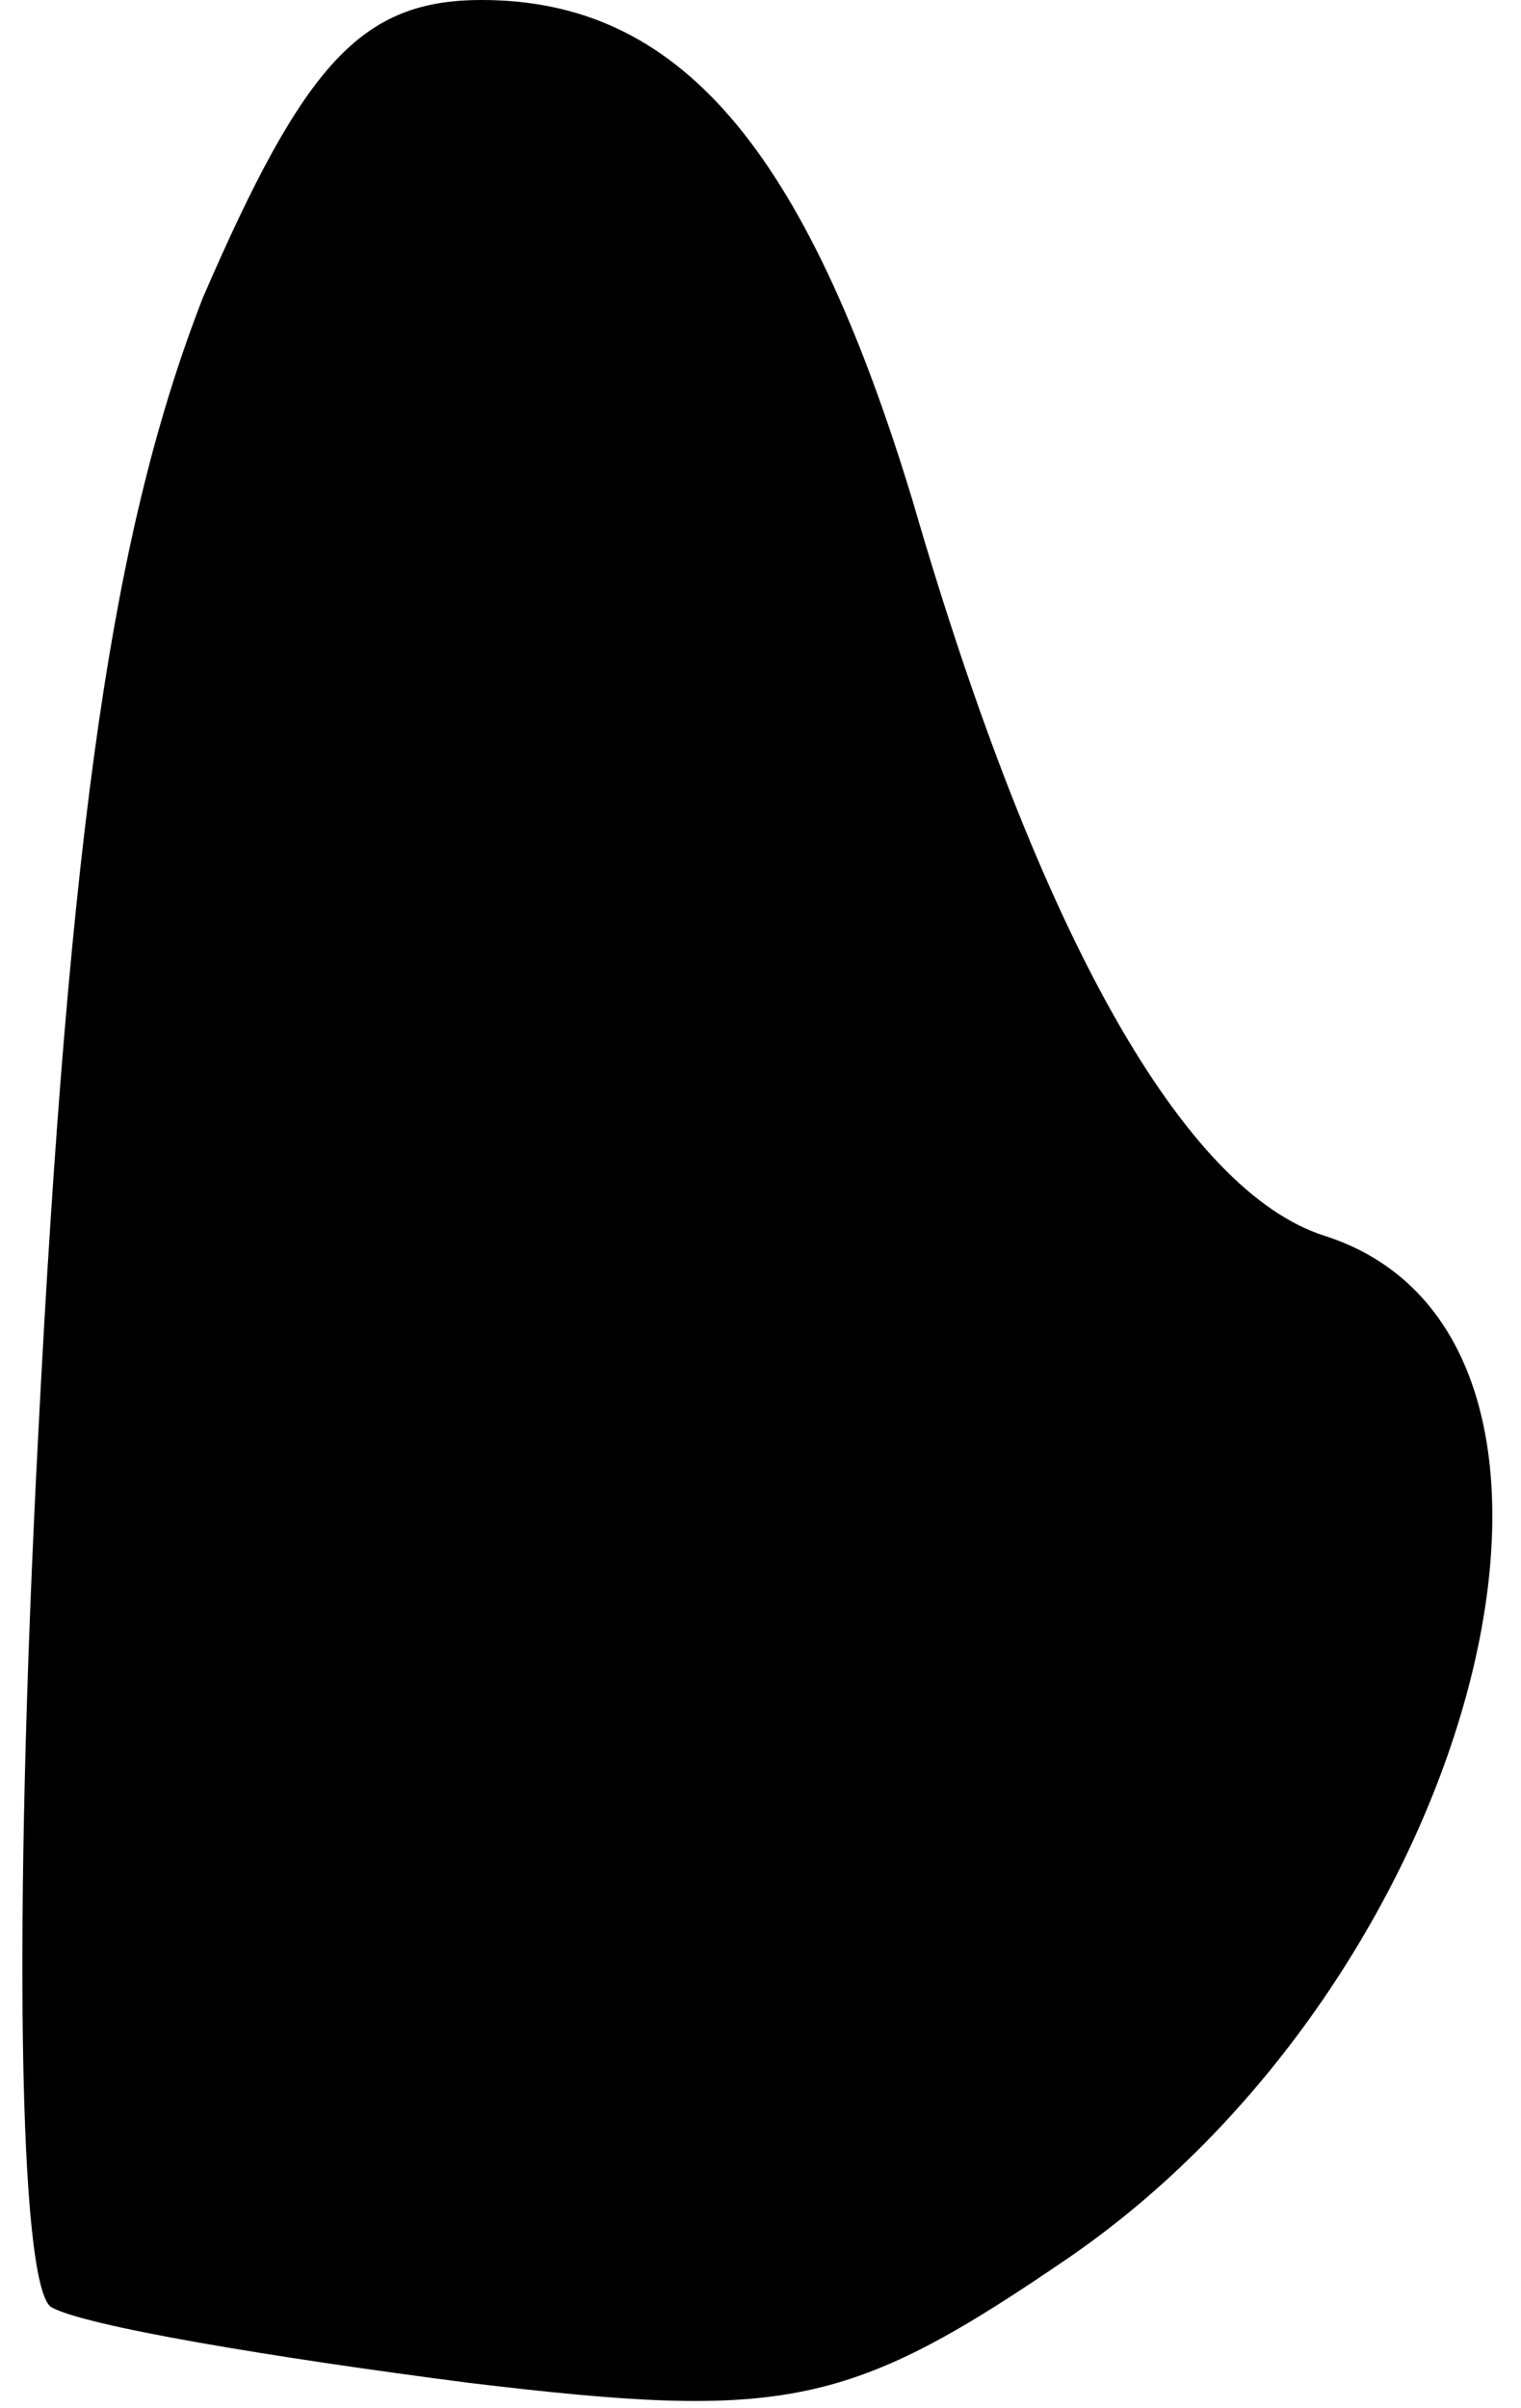 <?xml version="1.0" standalone="no"?>
<!DOCTYPE svg PUBLIC "-//W3C//DTD SVG 20010904//EN"
 "http://www.w3.org/TR/2001/REC-SVG-20010904/DTD/svg10.dtd">
<svg version="1.0" xmlns="http://www.w3.org/2000/svg"
 width="24pt" height="38pt" viewBox="0 0 24 38"
 preserveAspectRatio="xMidYMid meet">
<g transform="translate(0,38) scale(0.1,-0.1)"
fill="#000000" stroke="none">
<path fill="#000000" stroke="none" d="M32 333 c-14 -36 -21 -82 -26 -180 -4
-77 -3 -133 2 -137 5 -3 35 -8 66 -12 50 -6 60 -4 95 20 65 45 90 145 40 161
-22 7 -45 47 -65 116 -17 56 -37 79 -68 79 -19 0 -28 -10 -44 -47z"/>
</g>
</svg>

